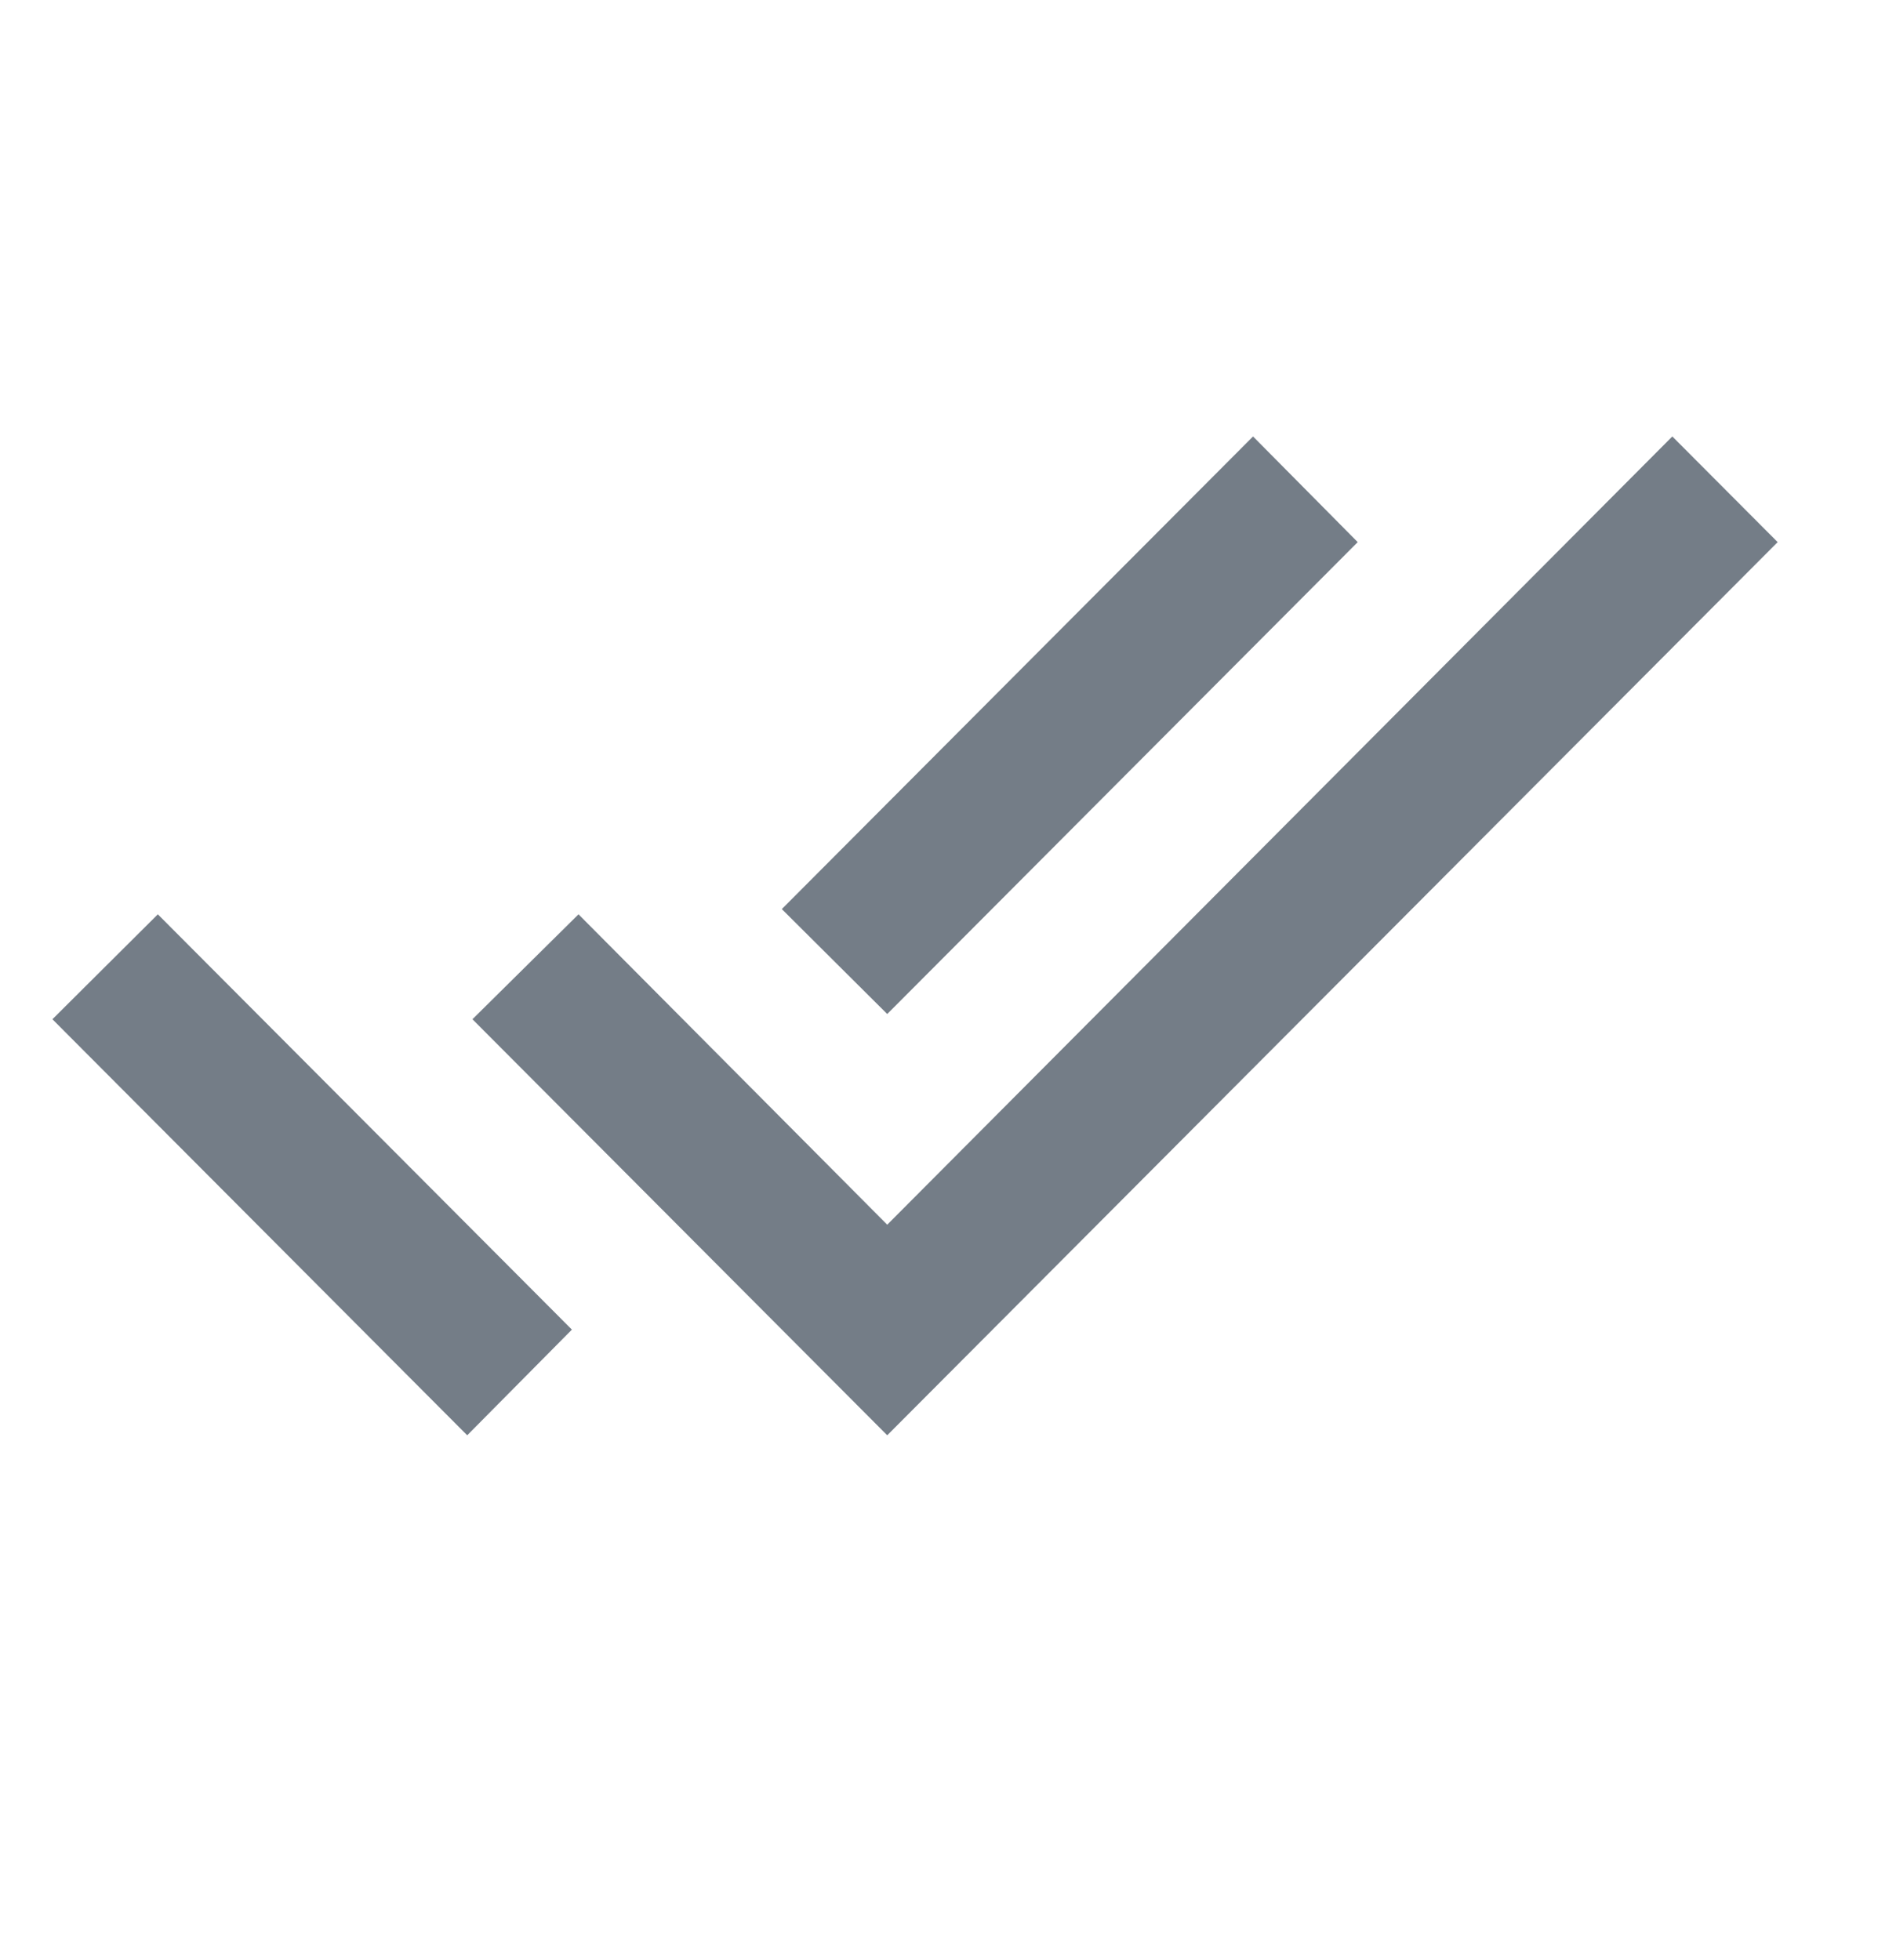 <svg width="23" height="24" viewBox="0 0 23 24" fill="none" xmlns="http://www.w3.org/2000/svg">
<path fill-rule="evenodd" clip-rule="evenodd" d="M20.481 5.345L10.866 14.998L7.085 11.197L5.786 12.482L10.866 17.577L21.771 6.639L20.481 5.345ZM0.642 12.482L5.722 17.577L7.004 16.283L1.933 11.197L0.642 12.482ZM15.346 5.345L16.628 6.639L10.866 12.418L9.575 11.133L15.346 5.345Z" fill="#747D87"/>
</svg>
